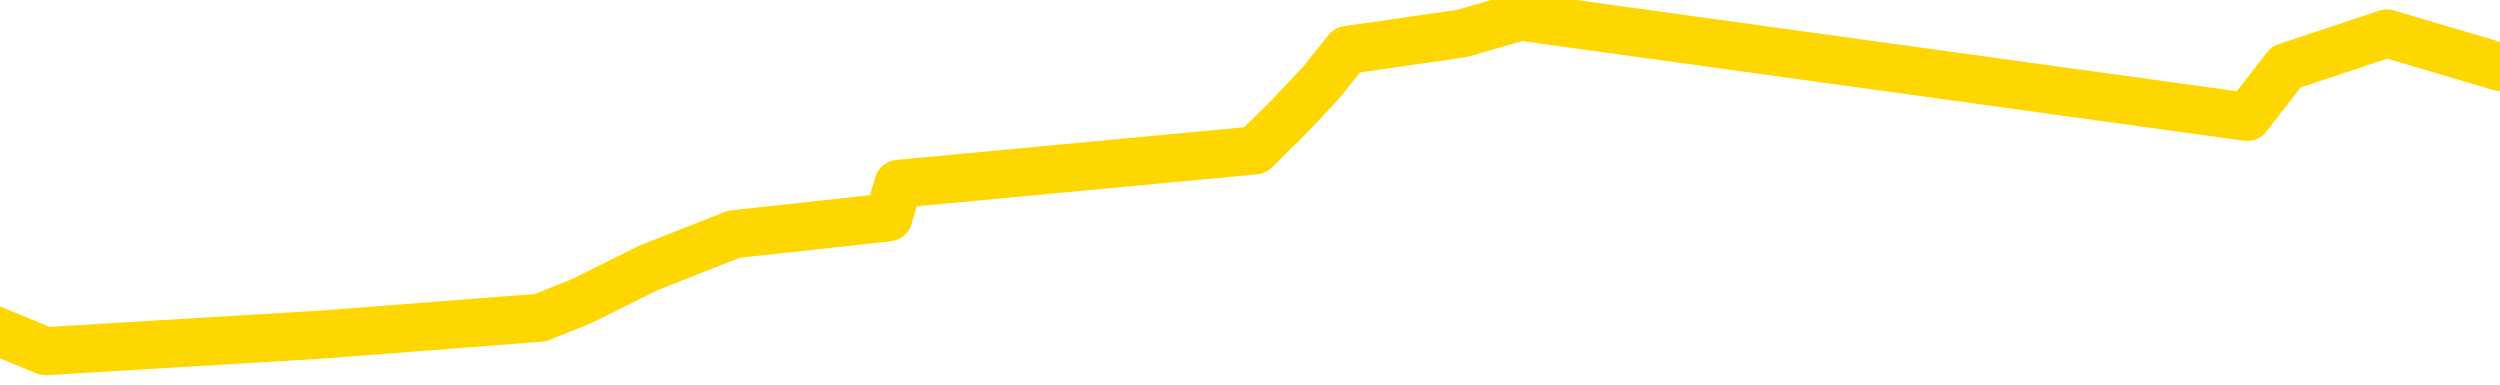 <svg xmlns="http://www.w3.org/2000/svg" version="1.1" viewBox="0 0 6500 1000">
	<path fill="none" stroke="gold" stroke-width="125" stroke-linecap="round" stroke-linejoin="round" d="M0 2175  L-6435 2175 L-6023 2088 L-5798 2132 L-5741 2088 L-5703 2001 L-5519 1914 L-5029 1827 L-4735 1784 L-4424 1740 L-4189 1653 L-4136 1566 L-4077 1479 L-3923 1436 L-3883 1392 L-3750 1348 L-3458 1392 L-2917 1348 L-2307 1261 L-2259 1348 L-1619 1261 L-1586 1305 L-1060 1218 L-927 1174 L-537 1000 L-209 913 L-92 826 L118 913 L835 870 L1405 826 L1512 783 L1687 696 L1908 609 L2310 565 L2336 478 L3263 391 L3351 304 L3433 217 L3503 130 L3801 87 L3953 43 L5843 304 L5944 174 L6206 87 L6500 174" />
</svg>
